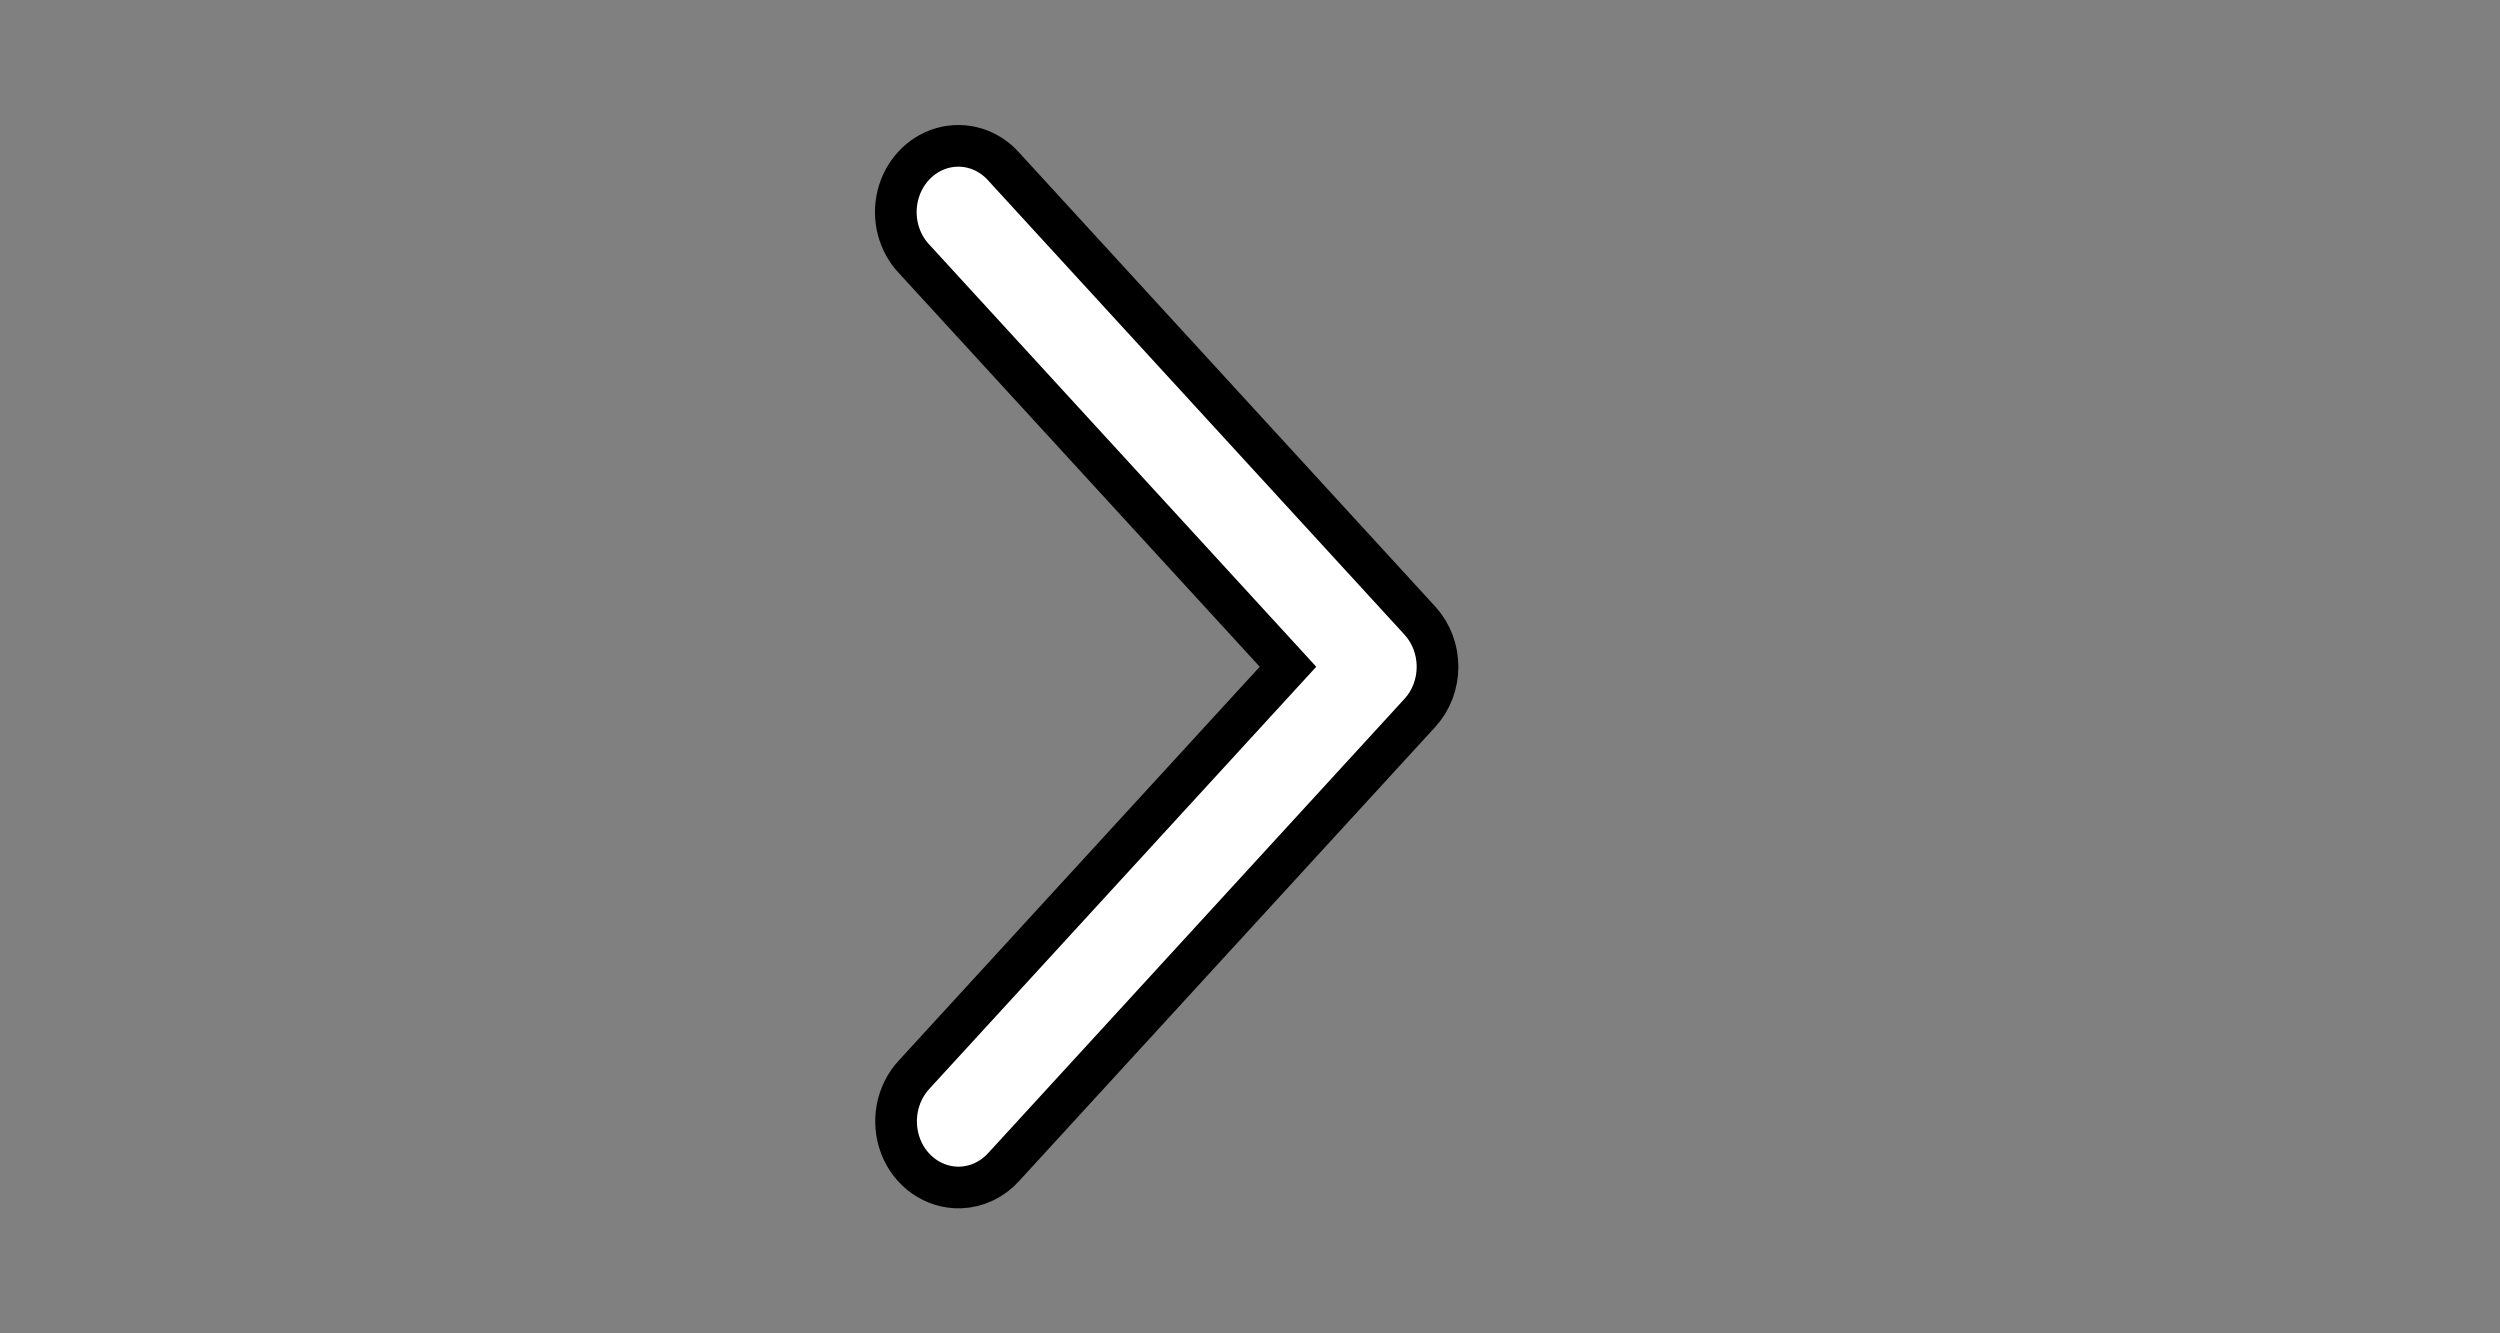 <?xml version="1.0" standalone="no"?><svg xmlns="http://www.w3.org/2000/svg" xmlns:xlink="http://www.w3.org/1999/xlink" style="isolation:isolate" viewBox="0 0 30 16" width="30" height="16"><rect x="0" y="0" width="30" height="16" fill="#808080" stroke="none"/><defs><clipPath id="_clipPath_t58cCUiIBQwtDGKPsdRu0ZOu6CCMkAae"><rect width="30" height="16"/></clipPath></defs><g clip-path="url(#_clipPath_t58cCUiIBQwtDGKPsdRu0ZOu6CCMkAae)"><path d=" M 11.517 14 C 11.647 13.995 11.77 13.936 11.86 13.835 L 16.854 8.386 C 17.049 8.174 17.049 7.829 16.854 7.616 L 11.86 2.168 C 11.735 2.025 11.549 1.968 11.373 2.018 C 11.199 2.068 11.062 2.217 11.016 2.407 C 10.97 2.598 11.023 2.802 11.154 2.938 L 15.795 8.001 L 11.154 13.064 C 11.007 13.221 10.962 13.46 11.042 13.668 C 11.122 13.874 11.311 14.006 11.517 14 Z " fill="rgb(0,0,0)" vector-effect="non-scaling-stroke" stroke-width="1" stroke="rgb(0,0,0)" stroke-linejoin="miter" stroke-linecap="butt" stroke-miterlimit="4"/><path d=" M 11.517 14 C 11.647 13.995 11.77 13.936 11.86 13.835 L 16.854 8.386 C 17.049 8.174 17.049 7.829 16.854 7.616 L 11.86 2.168 C 11.735 2.025 11.549 1.968 11.373 2.018 C 11.199 2.068 11.062 2.217 11.016 2.407 C 10.97 2.598 11.023 2.802 11.154 2.938 L 15.795 8.001 L 11.154 13.064 C 11.007 13.221 10.962 13.46 11.042 13.668 C 11.122 13.874 11.311 14.006 11.517 14 Z " fill="rgb(255,255,255)"/></g></svg>